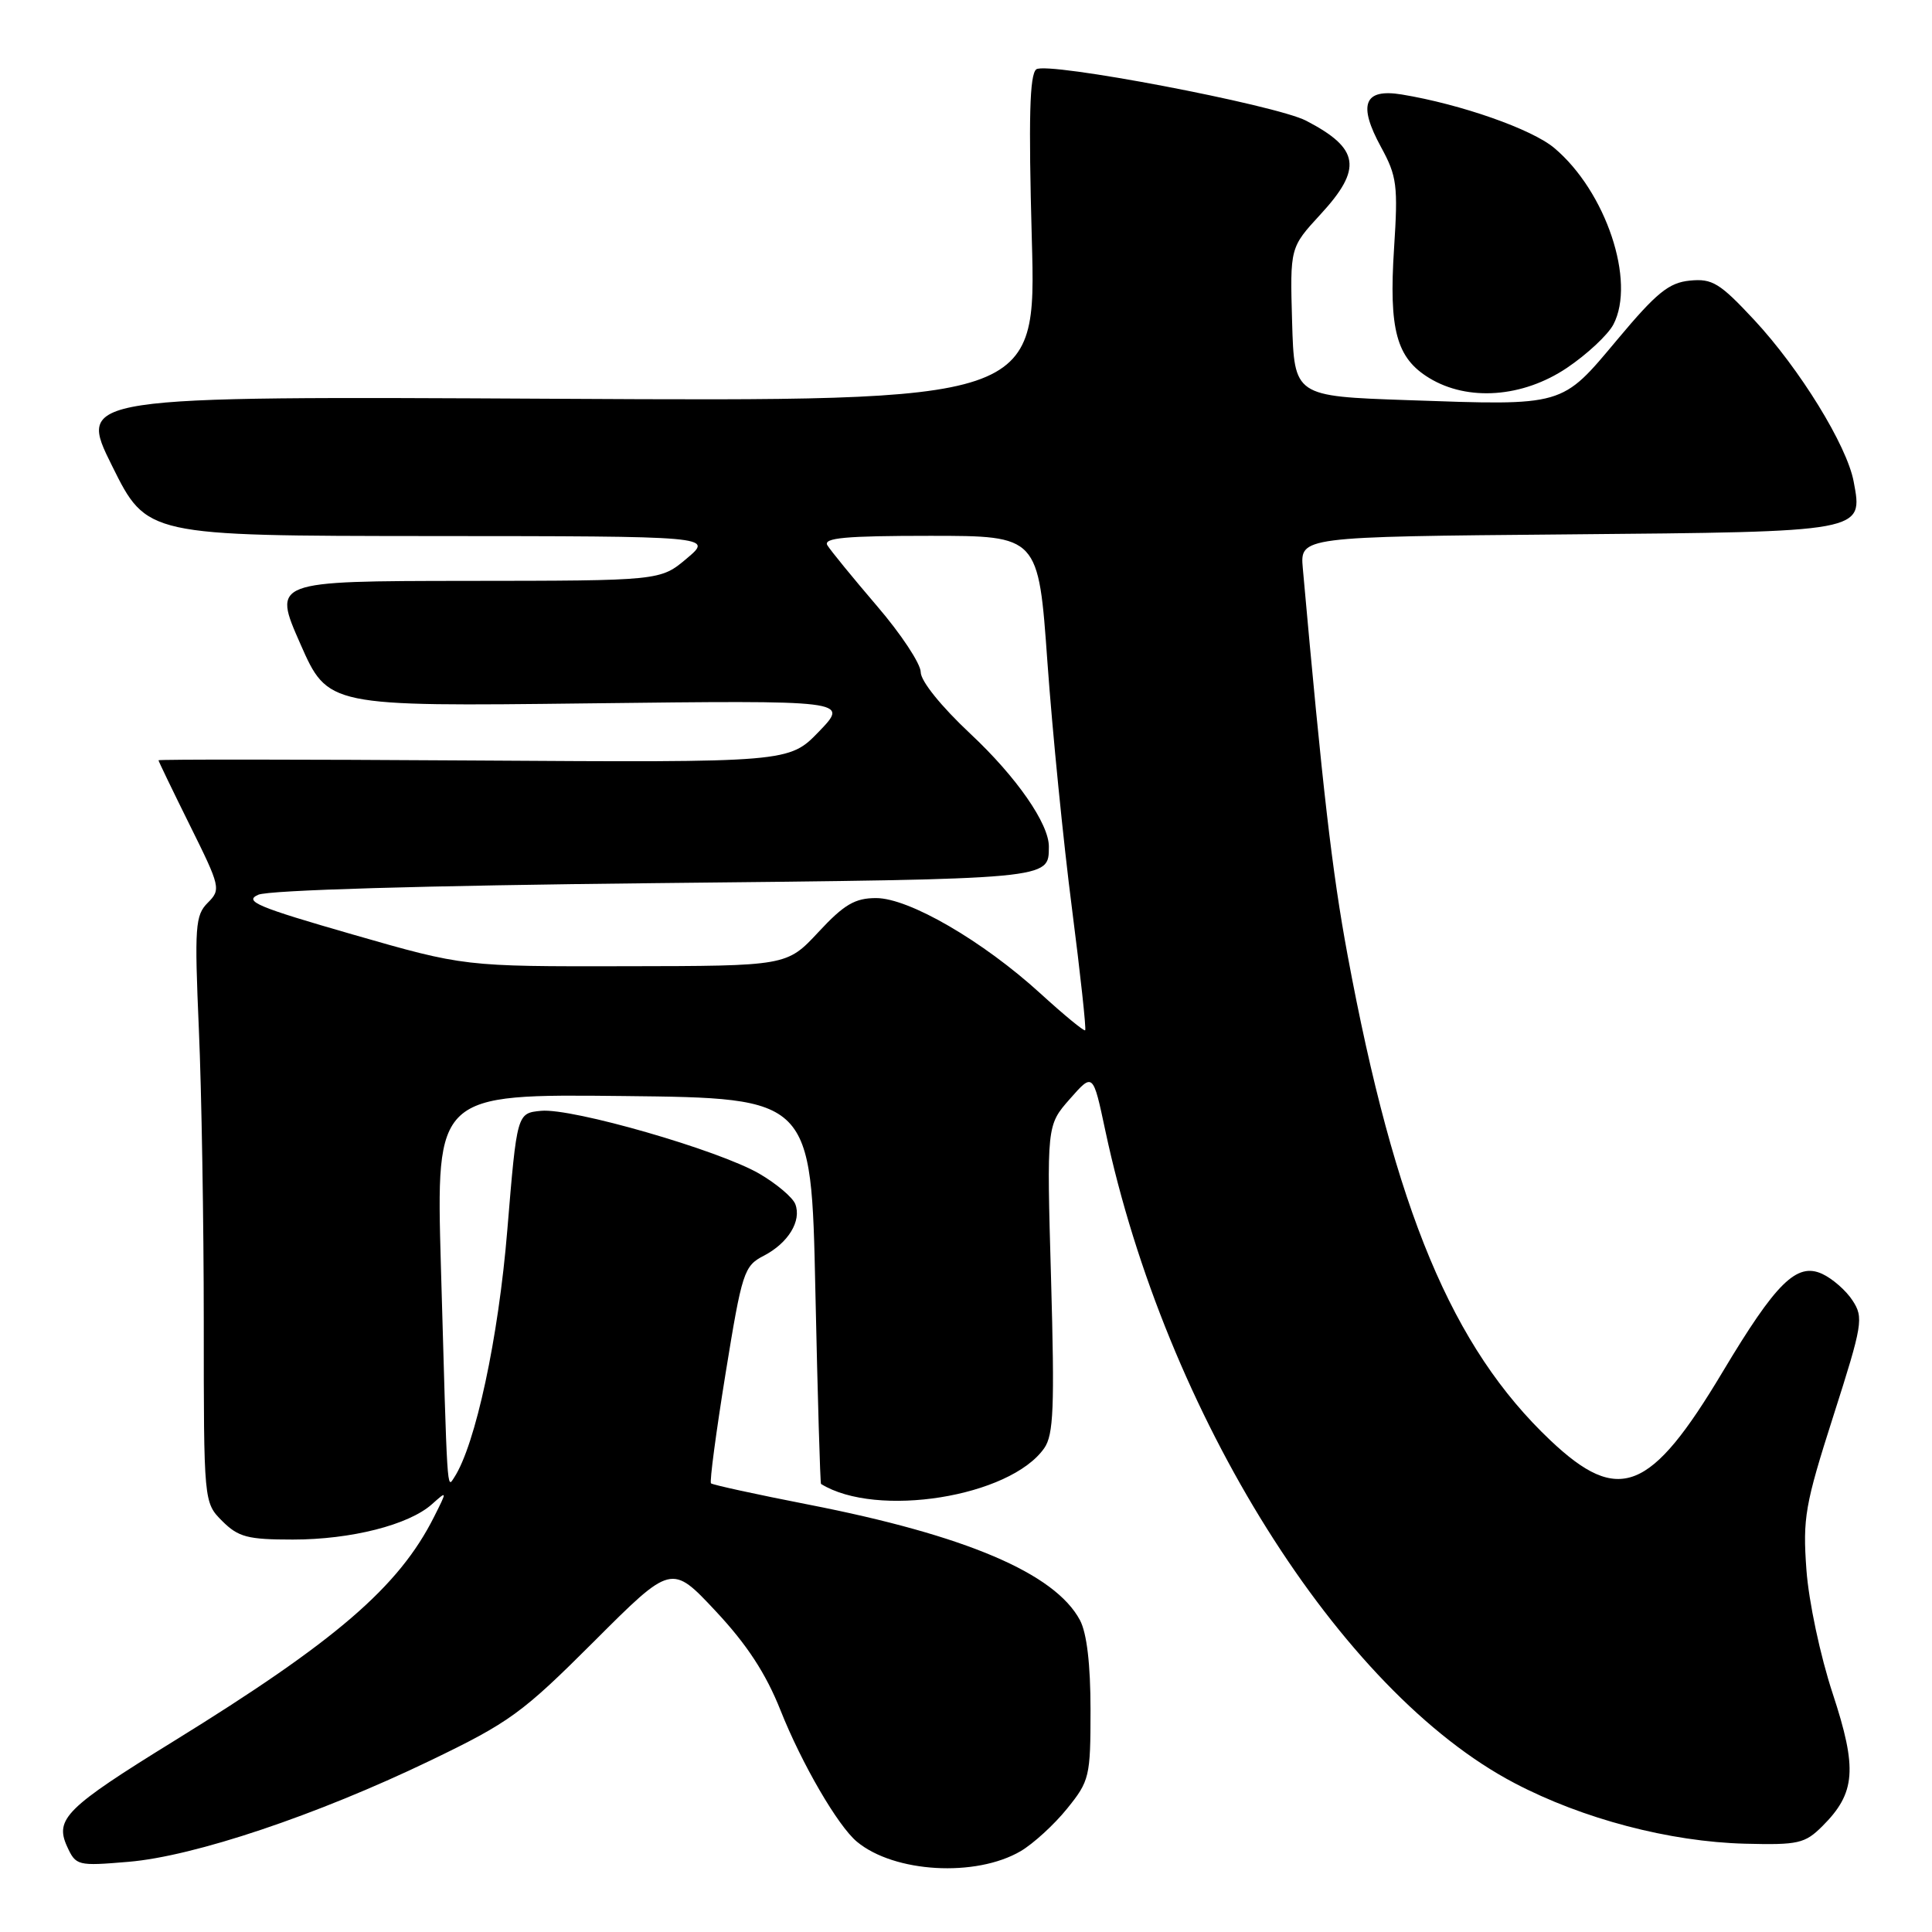 <?xml version="1.0" encoding="UTF-8" standalone="no"?>
<!DOCTYPE svg PUBLIC "-//W3C//DTD SVG 1.1//EN" "http://www.w3.org/Graphics/SVG/1.1/DTD/svg11.dtd" >
<svg xmlns="http://www.w3.org/2000/svg" xmlns:xlink="http://www.w3.org/1999/xlink" version="1.1" viewBox="0 0 256 256">
 <g >
 <path fill="currentColor"
d=" M 135.24 245.29 C 136.92 244.30 139.69 241.77 141.39 239.66 C 144.37 235.98 144.50 235.42 144.50 226.56 C 144.50 220.54 144.01 216.39 143.10 214.68 C 139.78 208.47 127.97 203.44 107.15 199.37 C 100.24 198.02 94.42 196.75 94.21 196.55 C 94.01 196.34 94.88 189.80 96.14 182.00 C 98.32 168.56 98.58 167.75 101.19 166.40 C 104.44 164.72 106.24 161.78 105.38 159.55 C 105.04 158.67 102.91 156.86 100.63 155.53 C 95.28 152.41 75.80 146.79 71.69 147.19 C 68.50 147.50 68.50 147.50 67.22 163.00 C 66.05 177.30 63.00 191.46 60.18 195.78 C 59.21 197.26 59.29 198.47 58.42 167.73 C 57.78 144.96 57.78 144.96 82.64 145.23 C 107.50 145.50 107.50 145.50 108.04 171.00 C 108.34 185.03 108.68 196.56 108.79 196.63 C 116.13 201.19 133.83 198.36 138.36 191.90 C 139.61 190.12 139.75 186.50 139.27 169.44 C 138.69 149.11 138.69 149.11 141.76 145.62 C 144.83 142.13 144.83 142.13 146.46 149.81 C 154.47 187.38 177.52 224.14 200.70 236.28 C 209.74 241.02 221.23 244.04 231.22 244.30 C 238.29 244.48 239.16 244.28 241.48 241.97 C 245.89 237.57 246.13 234.39 242.84 224.40 C 241.20 219.43 239.66 212.19 239.36 208.00 C 238.86 201.15 239.17 199.38 242.93 187.62 C 246.81 175.49 246.96 174.59 245.47 172.32 C 244.61 170.99 242.79 169.41 241.44 168.79 C 238.07 167.25 235.34 169.95 228.26 181.78 C 218.71 197.76 214.51 199.43 205.44 190.86 C 192.42 178.54 184.85 160.42 178.55 126.50 C 176.51 115.51 175.24 104.48 172.63 75.31 C 172.26 71.12 172.26 71.12 207.59 70.81 C 247.20 70.46 246.88 70.52 245.62 63.81 C 244.73 59.03 238.47 48.87 232.43 42.38 C 227.89 37.51 226.89 36.89 223.93 37.18 C 221.14 37.45 219.51 38.77 214.30 45.00 C 206.85 53.90 207.40 53.75 186.50 53.02 C 171.50 52.50 171.50 52.50 171.21 42.65 C 170.93 32.80 170.93 32.80 174.96 28.42 C 180.57 22.34 180.17 19.68 173.06 15.99 C 169.00 13.89 138.66 8.11 137.31 9.19 C 136.43 9.90 136.28 15.64 136.72 31.66 C 137.32 53.18 137.32 53.18 73.79 52.84 C 10.26 52.50 10.26 52.50 14.86 61.75 C 19.45 71.00 19.45 71.00 56.98 71.03 C 94.50 71.05 94.50 71.05 91.00 74.00 C 87.50 76.95 87.50 76.95 61.81 76.97 C 36.13 77.00 36.13 77.00 39.79 85.30 C 43.45 93.61 43.45 93.61 77.97 93.20 C 112.50 92.79 112.50 92.79 108.53 96.92 C 104.55 101.04 104.55 101.04 62.78 100.77 C 39.80 100.62 21.00 100.61 21.00 100.74 C 21.00 100.86 22.88 104.76 25.17 109.38 C 29.21 117.52 29.29 117.86 27.53 119.62 C 25.87 121.28 25.76 122.75 26.35 136.38 C 26.71 144.59 27.00 162.07 27.00 175.20 C 27.00 199.09 27.00 199.09 29.45 201.55 C 31.59 203.68 32.82 204.00 38.80 204.00 C 46.51 204.00 54.16 202.06 57.23 199.32 C 59.27 197.50 59.27 197.50 57.51 201.00 C 52.85 210.27 44.51 217.45 22.96 230.75 C 8.77 239.51 7.24 241.03 8.88 244.65 C 10.06 247.22 10.25 247.27 17.03 246.70 C 25.75 245.97 41.95 240.53 56.96 233.31 C 67.55 228.21 69.20 227.00 78.70 217.51 C 88.98 207.23 88.98 207.23 94.83 213.48 C 98.97 217.90 101.48 221.74 103.42 226.62 C 106.24 233.72 111.03 241.95 113.55 244.04 C 118.50 248.15 129.29 248.77 135.24 245.29 Z  M 207.62 48.75 C 210.28 46.96 213.05 44.38 213.78 43.00 C 216.78 37.29 212.80 25.37 205.95 19.61 C 202.98 17.11 193.57 13.81 185.74 12.52 C 180.73 11.70 179.90 13.83 183.00 19.50 C 185.10 23.35 185.26 24.57 184.72 32.90 C 184.02 43.71 185.03 47.44 189.38 50.09 C 194.50 53.21 201.77 52.68 207.62 48.75 Z  M 137.86 131.64 C 130.23 124.68 120.45 119.00 116.09 119.00 C 113.29 119.00 111.85 119.84 108.45 123.50 C 104.26 128.00 104.26 128.00 82.88 128.03 C 61.50 128.07 61.50 128.07 46.72 123.82 C 34.11 120.19 32.27 119.42 34.22 118.56 C 35.60 117.94 56.24 117.34 86.79 117.02 C 139.70 116.47 138.93 116.54 138.98 112.21 C 139.02 109.18 134.69 102.94 128.57 97.22 C 124.70 93.59 122.00 90.24 122.00 89.06 C 122.00 87.96 119.39 84.00 116.19 80.28 C 113.00 76.55 110.05 72.94 109.63 72.25 C 109.05 71.27 112.02 71.00 123.24 71.00 C 137.60 71.00 137.60 71.00 138.79 87.75 C 139.45 96.96 140.91 111.64 142.04 120.37 C 143.16 129.10 143.95 136.37 143.79 136.52 C 143.63 136.67 140.96 134.47 137.86 131.64 Z "/>
</g>
</svg>
